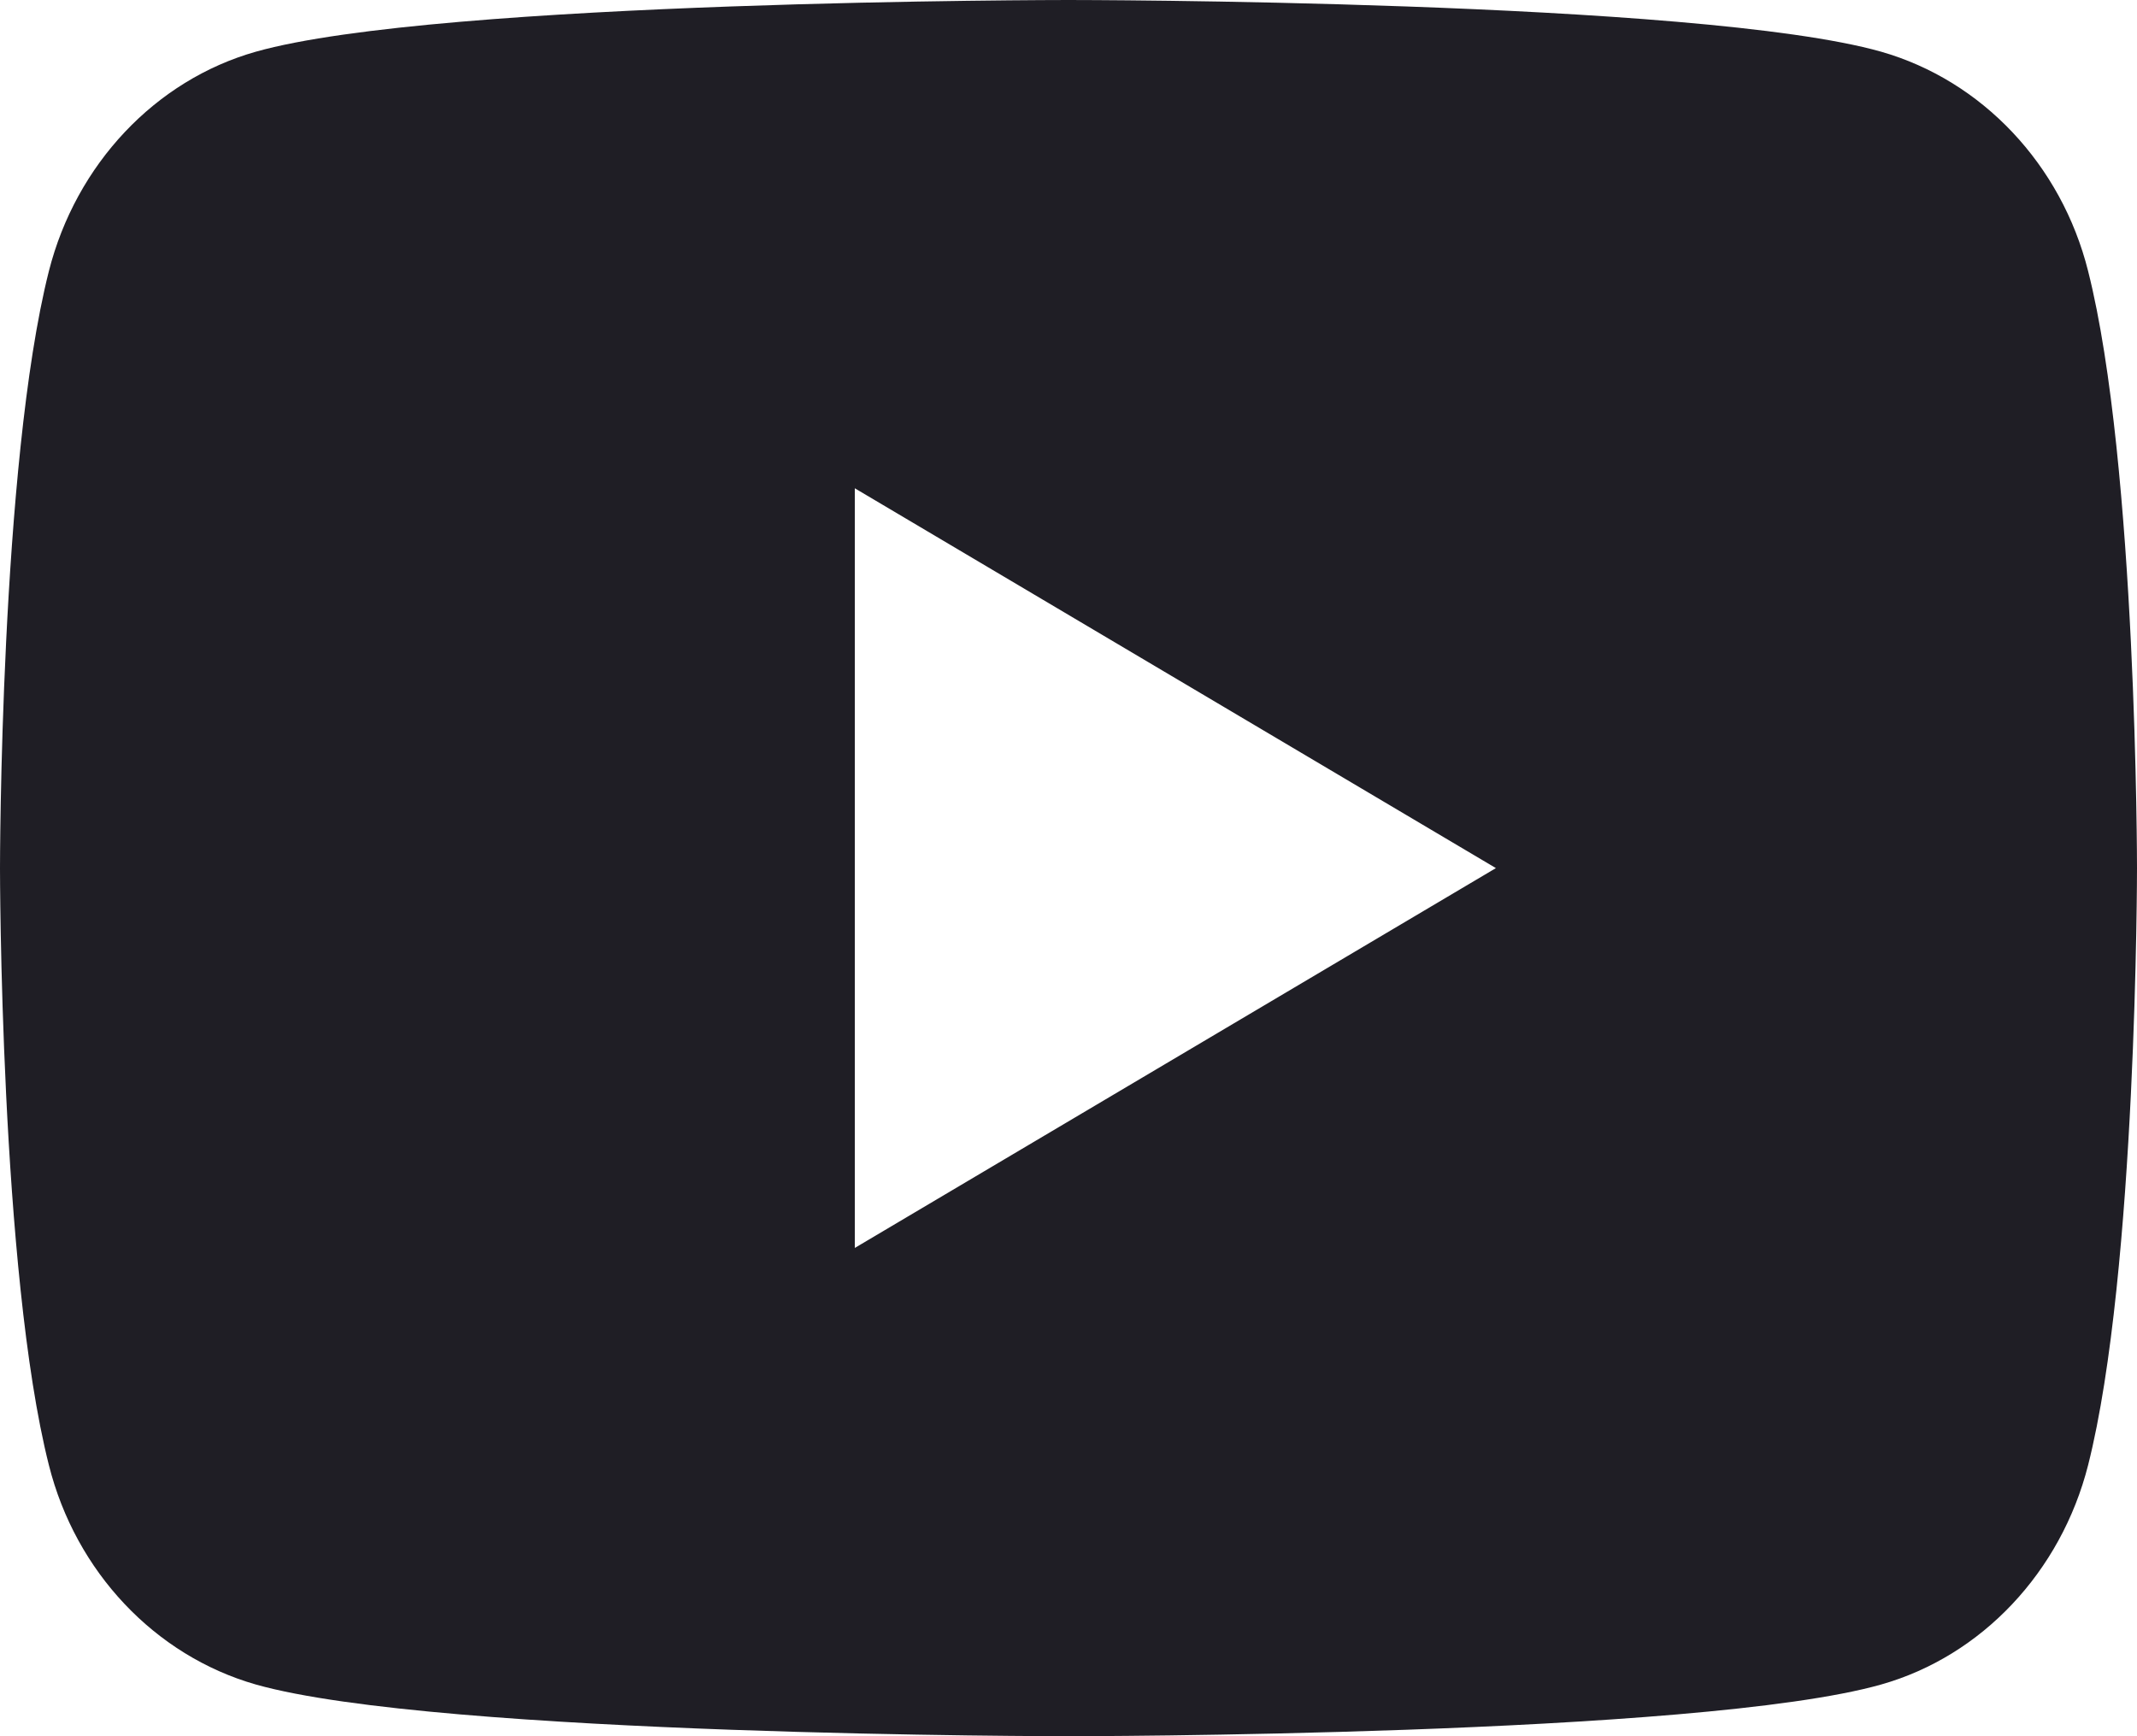 <svg width="16" height="13" fill="none" xmlns="http://www.w3.org/2000/svg"><path d="M15.634 2.03C16 3.478 16 6.5 16 6.5s0 3.023-.366 4.47c-.203.8-.797 1.43-1.55 1.643C12.717 13 8 13 8 13s-4.714 0-6.084-.387c-.756-.216-1.35-.845-1.55-1.643C0 9.523 0 6.5 0 6.5s0-3.022.366-4.47c.203-.8.797-1.43 1.55-1.643C3.286 0 8 0 8 0s4.717 0 6.084.387c.756.216 1.35.845 1.55 1.643ZM6.4 9.344 11.2 6.5 6.4 3.656v5.688Z" fill="#1F1E25"/></svg>

